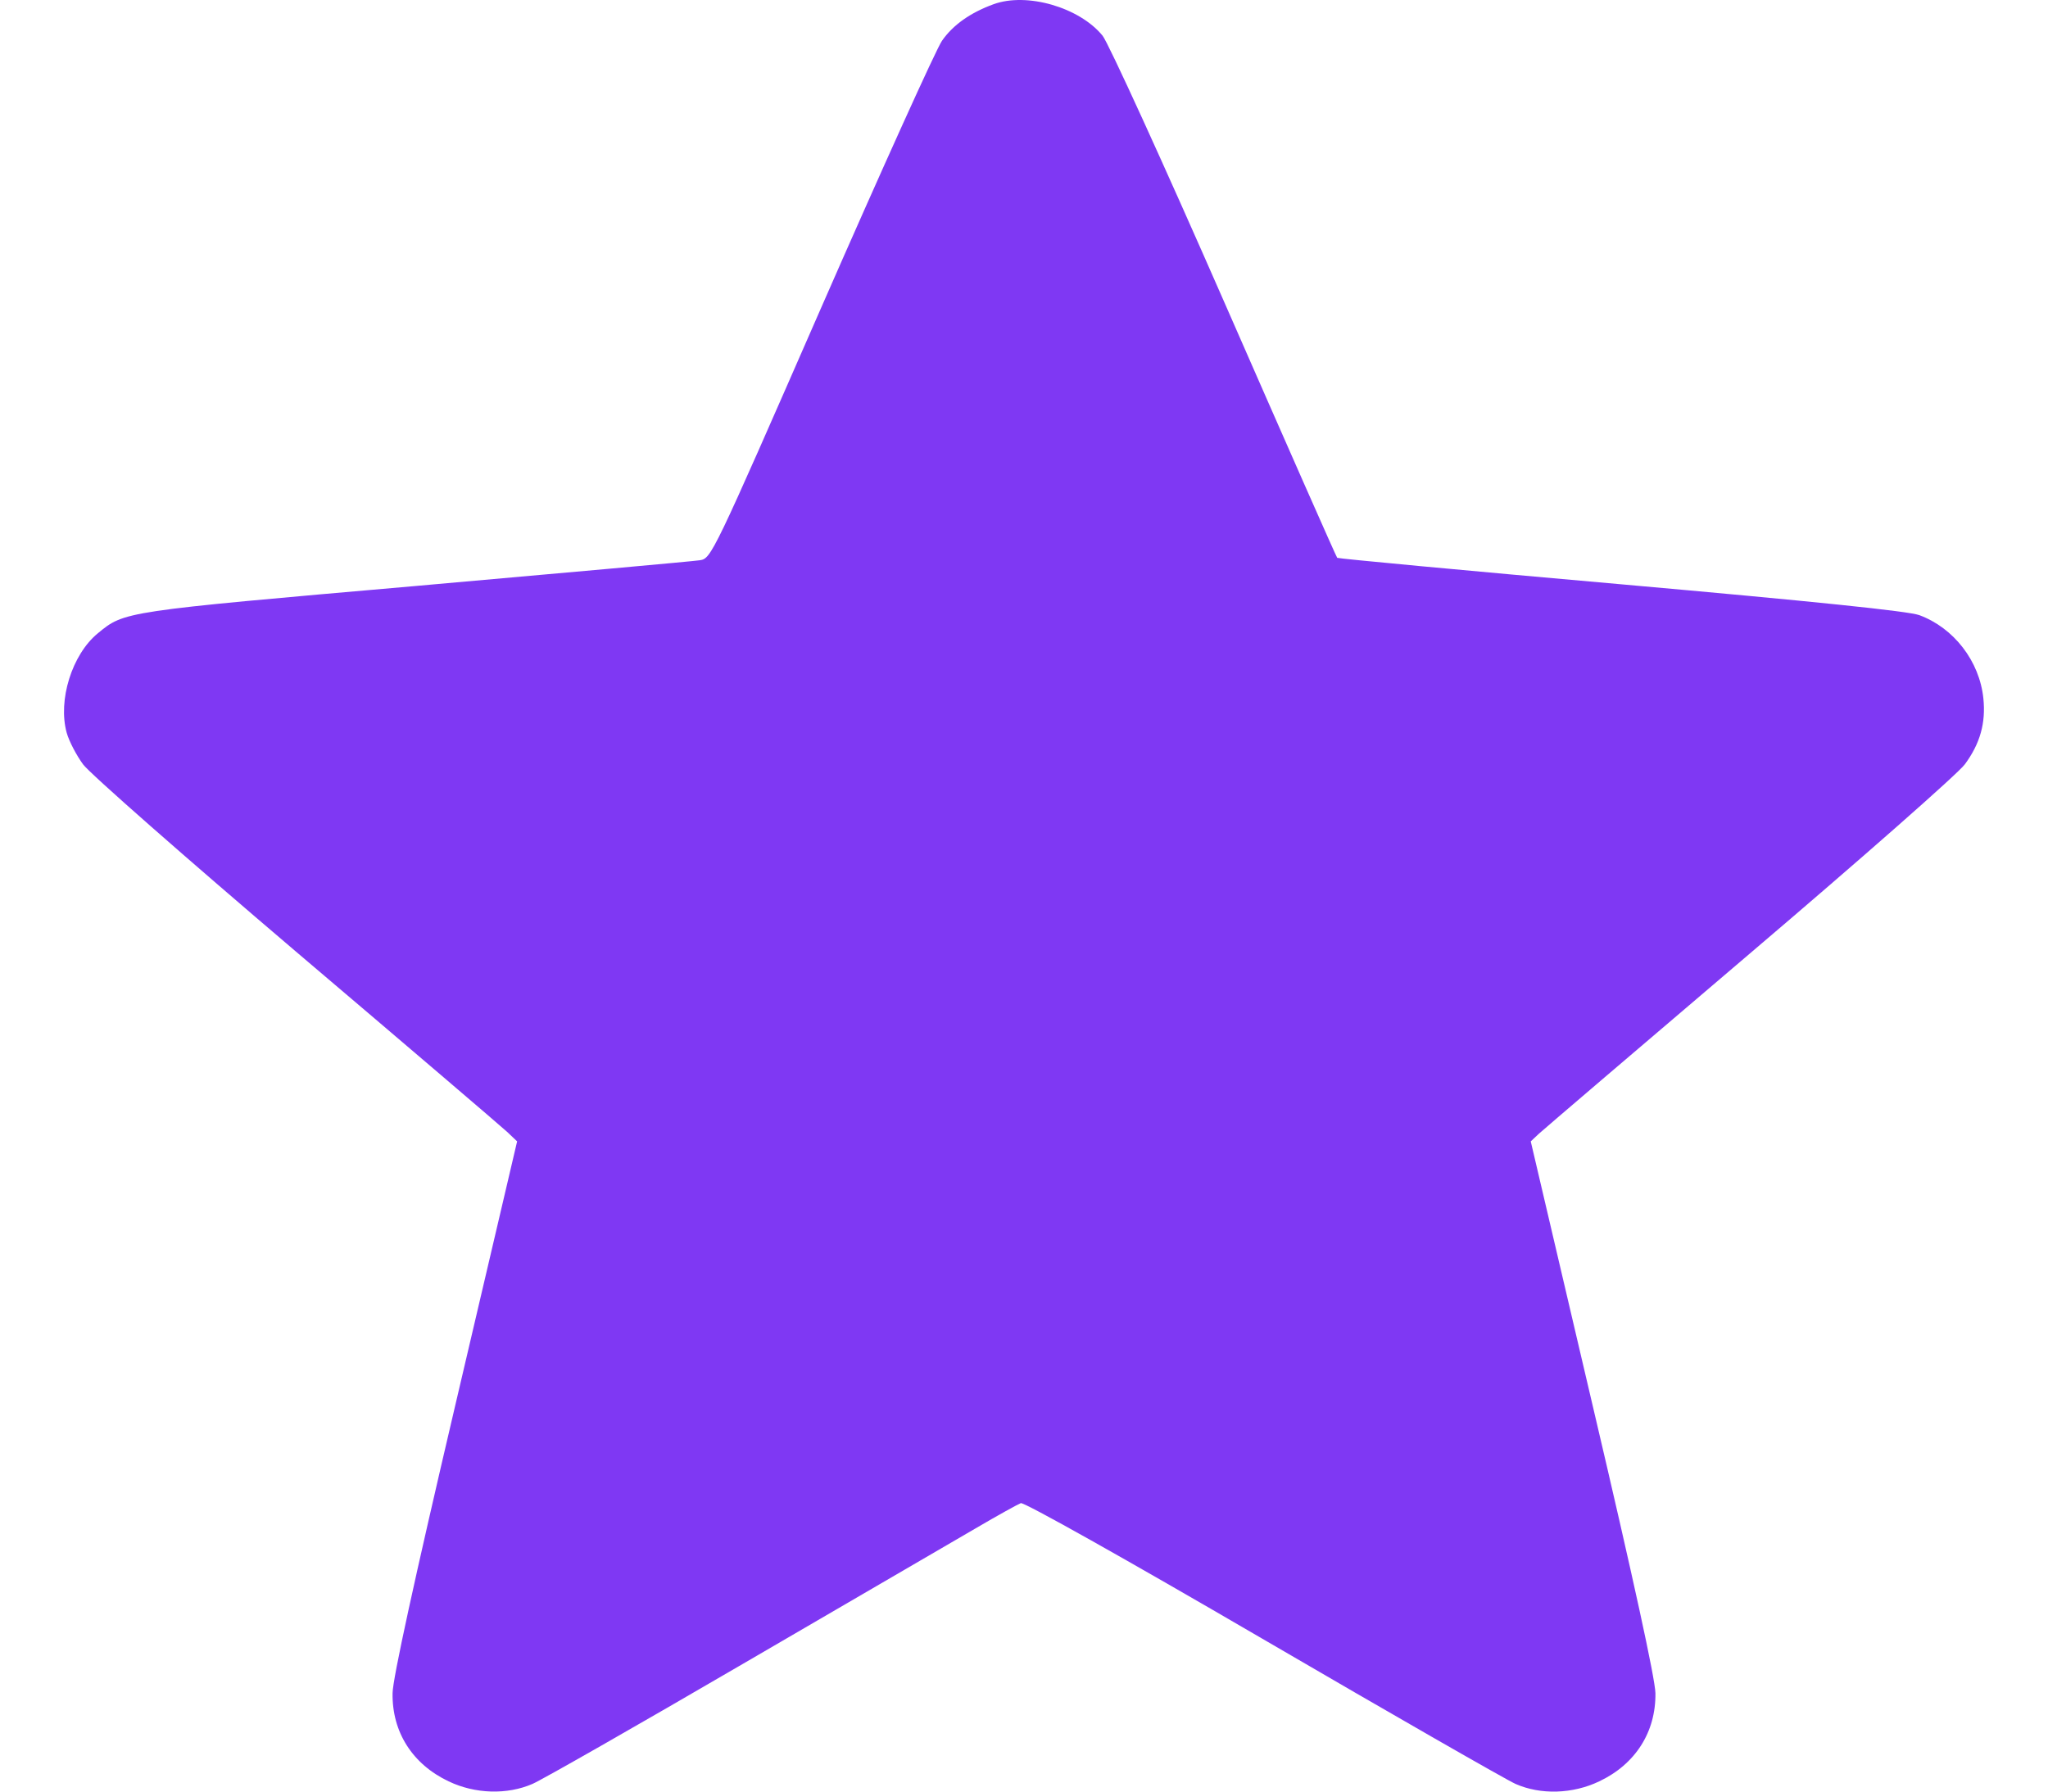 <svg width="16" height="14" viewBox="0 0 16 14" fill="none" xmlns="http://www.w3.org/2000/svg">
<path fill-rule="evenodd" clip-rule="evenodd" d="M7.762 0.033C7.581 0.099 7.445 0.195 7.359 0.319C7.314 0.384 6.89 1.321 6.417 2.401C5.565 4.348 5.557 4.364 5.467 4.378C5.417 4.386 4.413 4.476 3.237 4.58C0.957 4.779 0.973 4.777 0.764 4.949C0.562 5.115 0.451 5.472 0.521 5.726C0.539 5.791 0.597 5.902 0.649 5.973C0.701 6.044 1.45 6.702 2.312 7.436C3.175 8.169 3.917 8.803 3.961 8.844L4.04 8.919L3.555 10.989C3.238 12.342 3.068 13.119 3.067 13.231C3.062 13.534 3.222 13.786 3.505 13.92C3.712 14.019 3.962 14.026 4.16 13.94C4.234 13.908 4.972 13.487 5.802 13.003C6.632 12.52 7.451 12.042 7.622 11.943C7.792 11.843 7.952 11.755 7.975 11.746C8 11.737 8.786 12.178 9.863 12.806C10.878 13.398 11.768 13.908 11.84 13.94C12.037 14.027 12.287 14.019 12.494 13.92C12.777 13.786 12.937 13.534 12.933 13.231C12.931 13.119 12.762 12.342 12.444 10.989L11.959 8.919L12.024 8.858C12.06 8.825 12.802 8.191 13.672 7.45C14.543 6.709 15.298 6.044 15.35 5.973C15.47 5.811 15.515 5.648 15.495 5.457C15.465 5.167 15.265 4.907 14.995 4.807C14.913 4.776 14.166 4.699 12.667 4.566C11.452 4.459 10.454 4.365 10.447 4.359C10.44 4.353 10.044 3.455 9.566 2.364C9.088 1.273 8.659 0.335 8.614 0.279C8.433 0.057 8.022 -0.062 7.762 0.033Z" fill="#7F38F3"/>
</svg>
